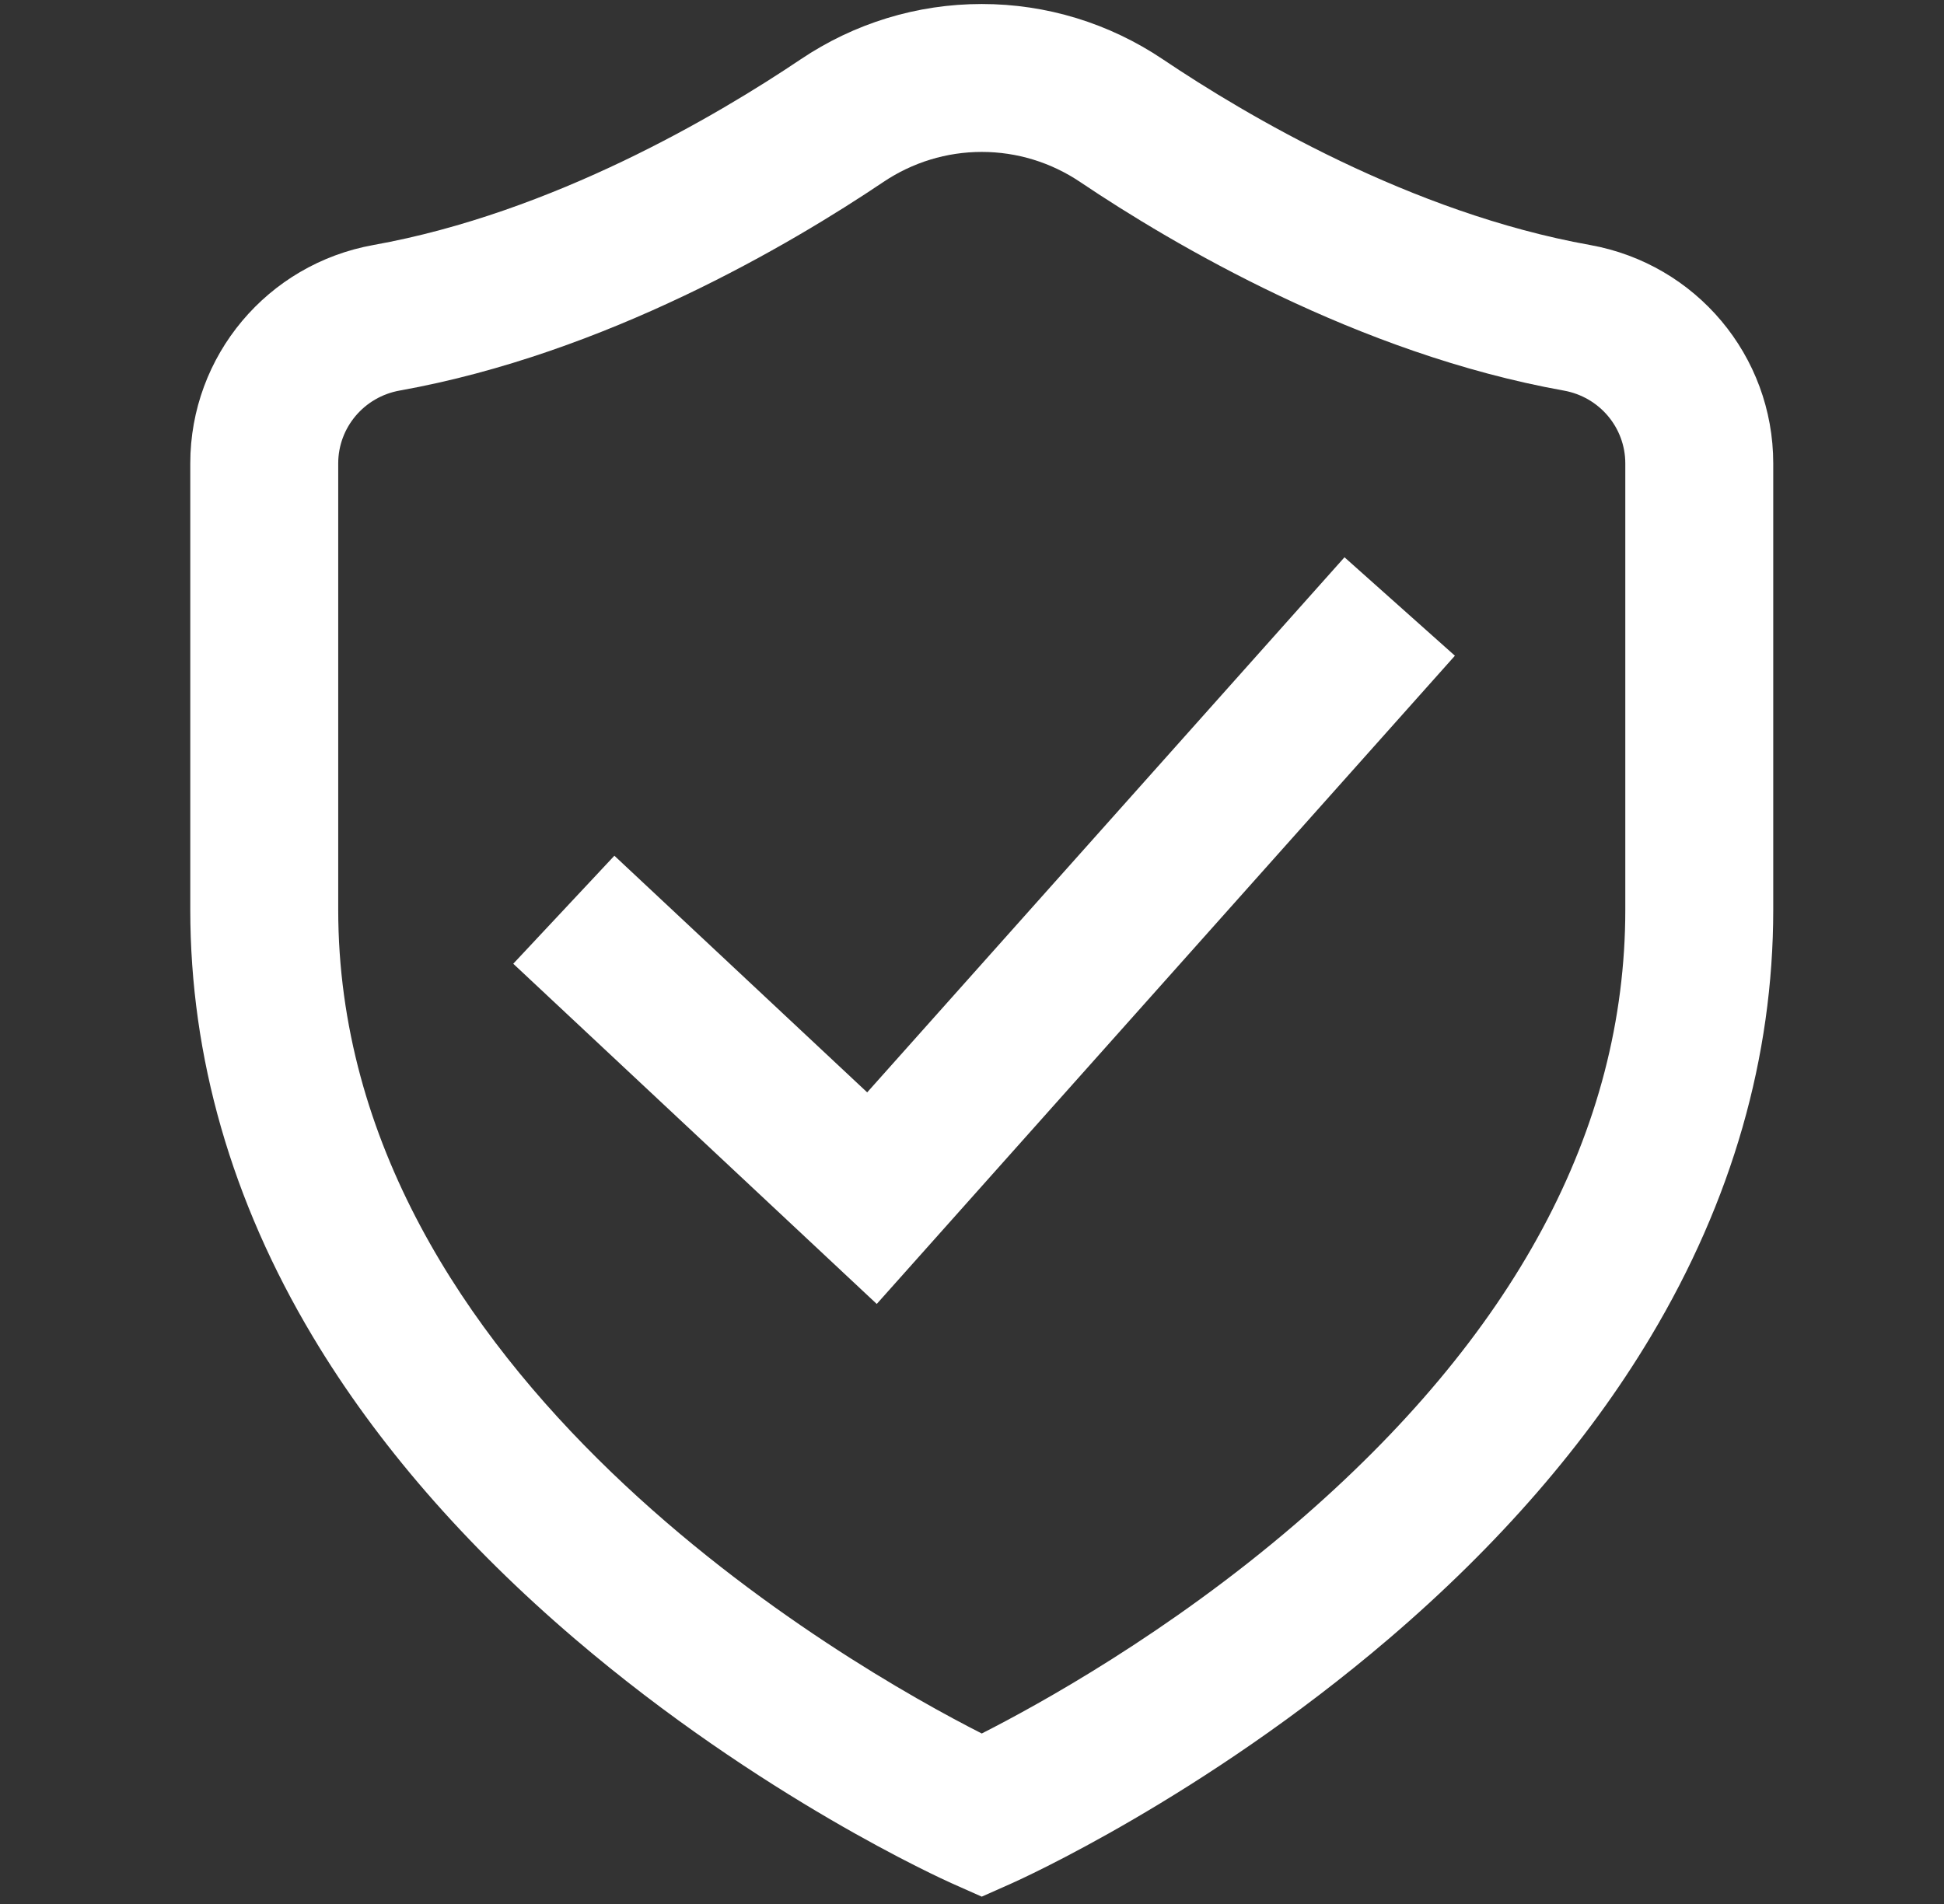 <svg width="49" height="48" viewBox="0 0 49 48" fill="none" xmlns="http://www.w3.org/2000/svg">
	<rect x="0" y="0" width="49" height="48" fill="#333333" stroke="none"/>
	<g clip-path="url(#clip0_177_407)">
		<path d="M40.076 6.176C35.556 5.366 31.394 2.897 29.315 1.498C27.956 0.584 26.377 0.101 24.746 0.101C23.116 0.101 21.536 0.584 20.178 1.498C18.099 2.897 13.936 5.366 9.416 6.176C6.739 6.656 4.796 8.972 4.796 11.683V22.933C4.796 26.649 5.836 30.272 7.886 33.7C9.49 36.382 11.713 38.946 14.493 41.319C19.166 45.31 23.794 47.391 23.988 47.478L24.746 47.815L25.504 47.478C25.699 47.391 30.327 45.31 35 41.319C37.779 38.946 40.002 36.382 41.606 33.7C43.657 30.271 44.696 26.649 44.696 22.933V11.683C44.696 8.972 42.753 6.656 40.076 6.176ZM40.967 22.933C40.967 28.473 38.168 33.685 32.648 38.423C29.439 41.178 26.181 42.973 24.746 43.702C21.447 42.026 8.525 34.706 8.525 22.933V11.683C8.525 10.78 9.176 10.007 10.074 9.846C15.267 8.916 19.938 6.155 22.26 4.592C23.001 4.093 23.86 3.83 24.746 3.83C25.632 3.83 26.492 4.093 27.232 4.592C29.555 6.155 34.226 8.916 39.418 9.847C40.316 10.008 40.967 10.78 40.967 11.684V22.933Z" fill="white" />
		<path d="M21.858 27.539L15.486 21.573L12.937 24.296L22.099 32.873L36.672 16.531L33.889 14.049L21.858 27.539Z" fill="white" />
	</g>
	<defs>
		<clipPath id="clip0_177_407">
			<rect width="47.715" height="47.715" fill="white" transform="translate(0.889 0.101)" />
		</clipPath>
	</defs>
</svg>
